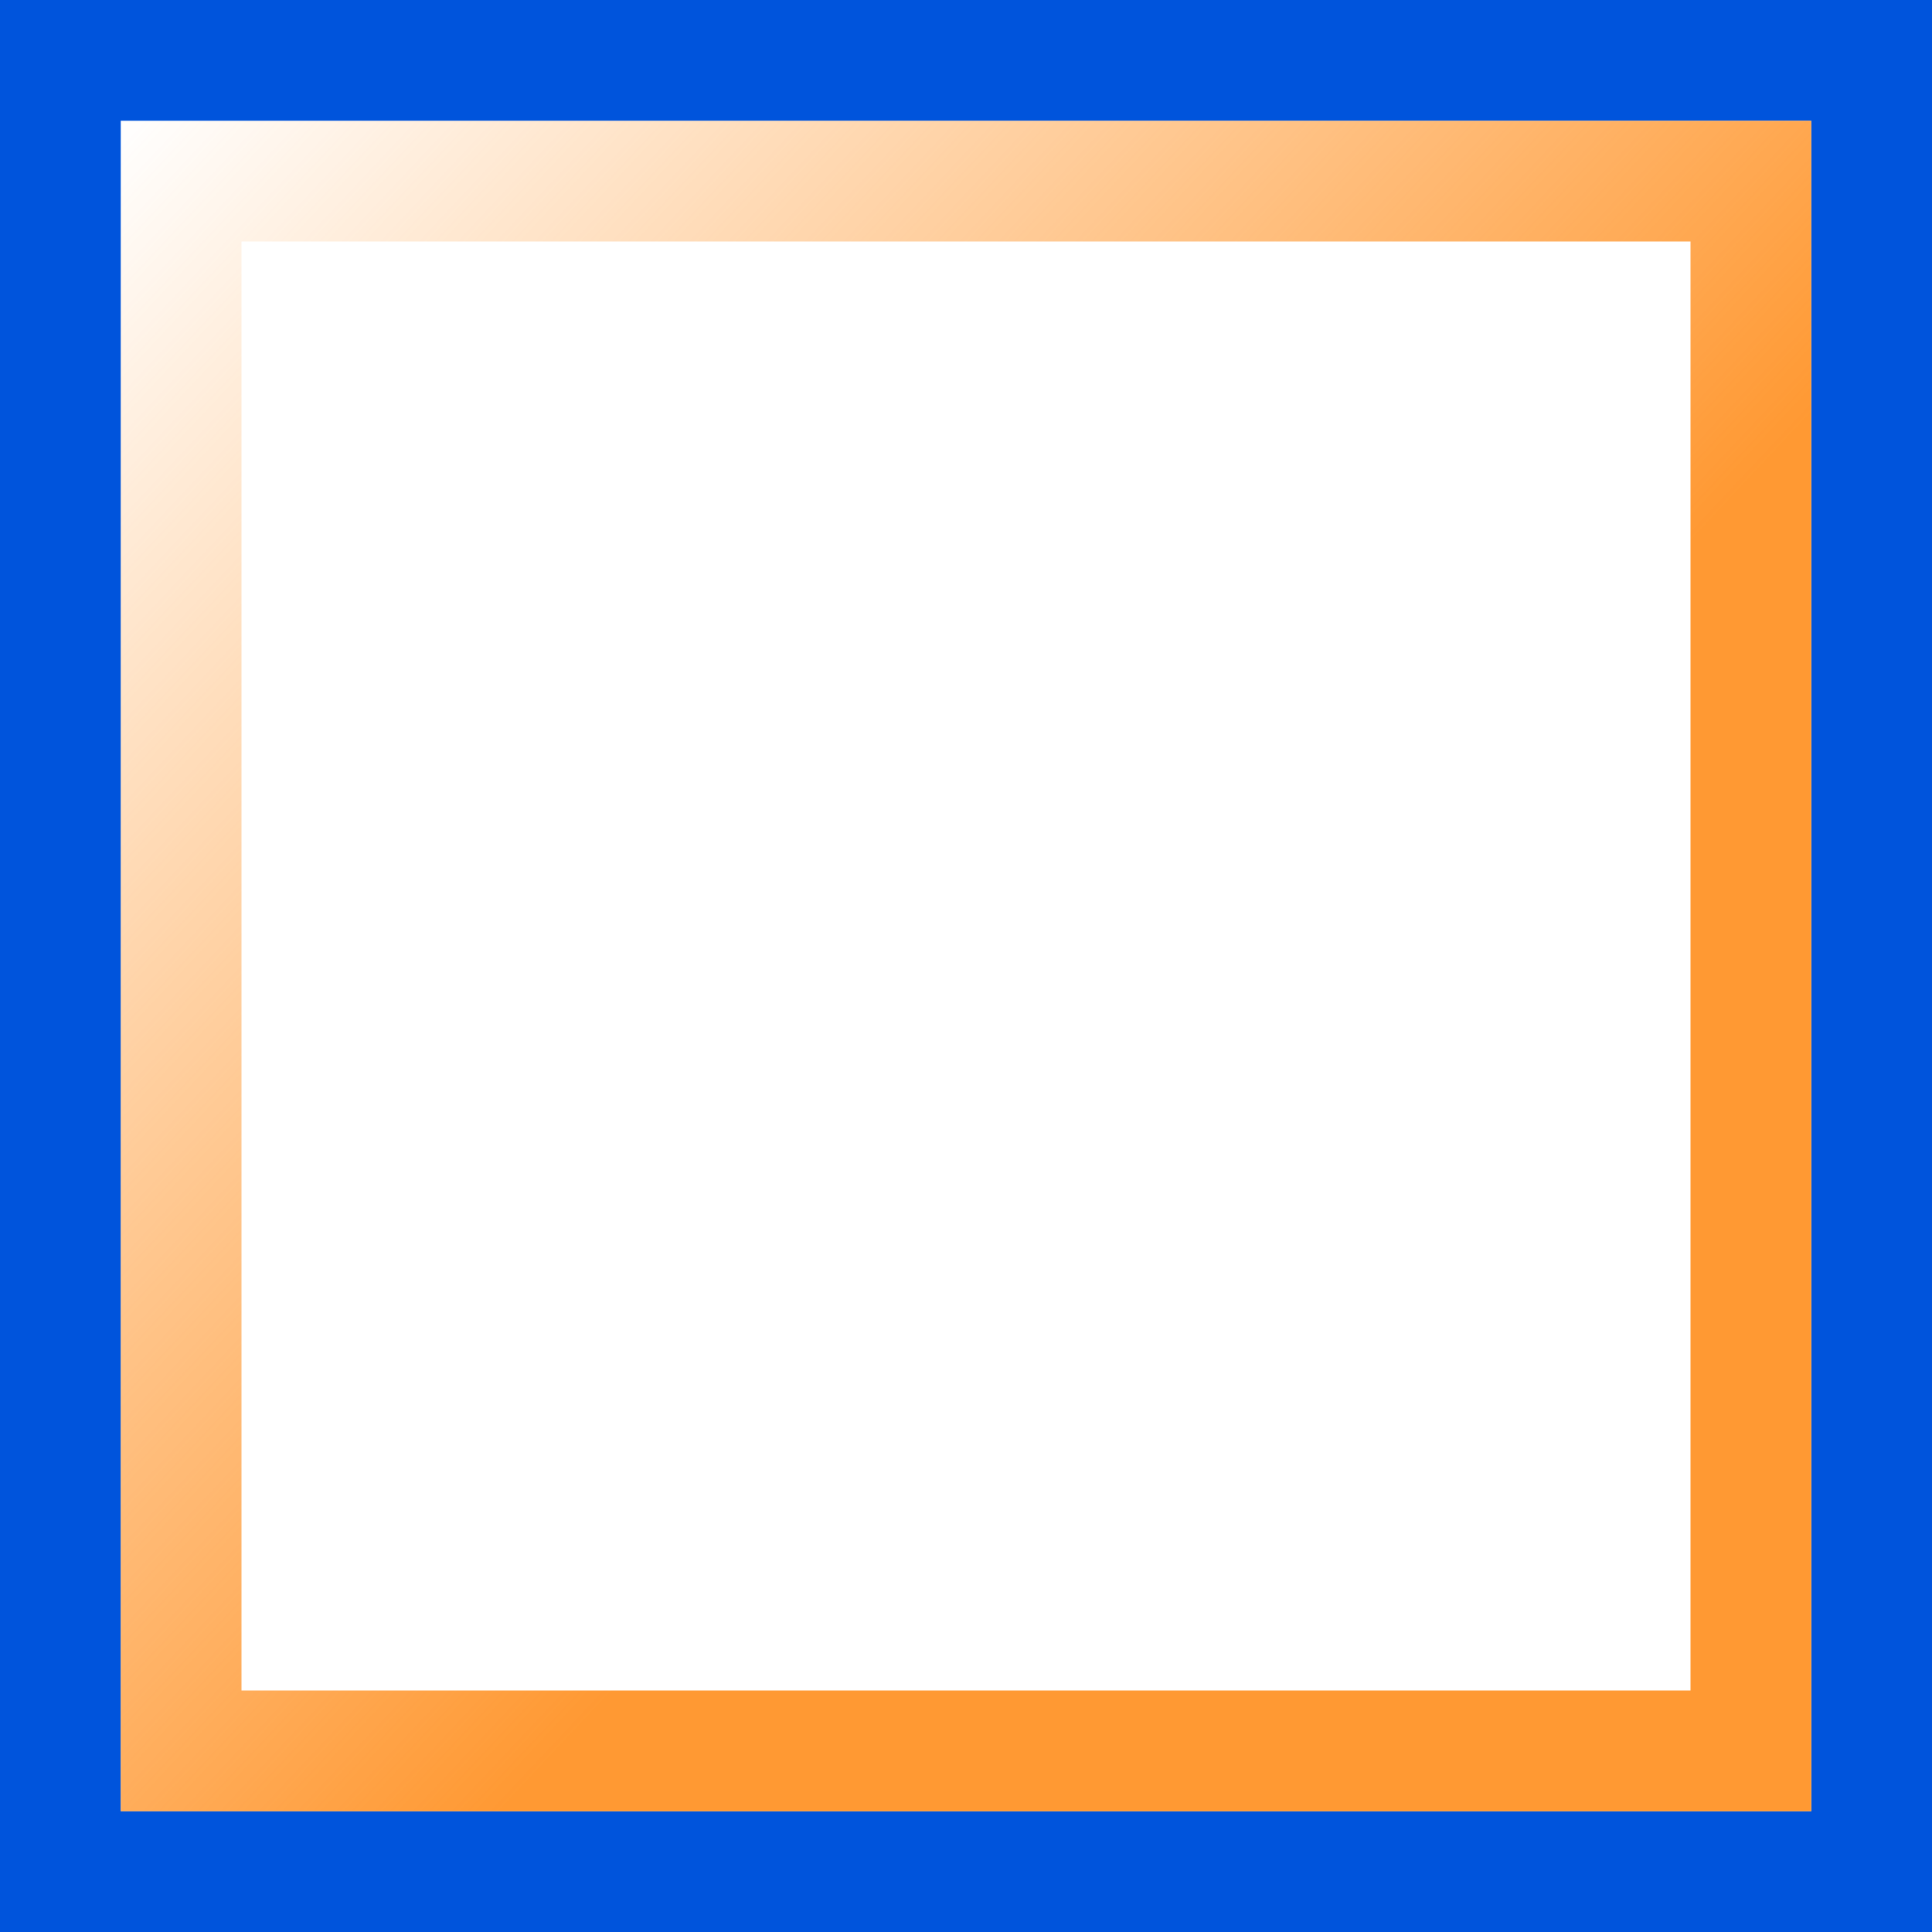 <?xml version="1.0" encoding="UTF-8" standalone="no"?>
<!-- Created with Inkscape (http://www.inkscape.org/) -->

<svg
   xmlns:dc="http://purl.org/dc/elements/1.1/"
   xmlns:cc="http://creativecommons.org/ns#"
   xmlns:rdf="http://www.w3.org/1999/02/22-rdf-syntax-ns#"
   xmlns:svg="http://www.w3.org/2000/svg"
   xmlns="http://www.w3.org/2000/svg"
   xmlns:xlink="http://www.w3.org/1999/xlink"
   xmlns:sodipodi="http://sodipodi.sourceforge.net/DTD/sodipodi-0.dtd"
   xmlns:inkscape="http://www.inkscape.org/namespaces/inkscape"
   width="16px"
   height="16px"
   viewBox="0 0 16 16"
   version="1.1"
   id="SVGRoot"
   inkscape:version="0.92.3 (2405546, 2018-03-11)"
   sodipodi:docname="checkbox_selescted.svg">
  <rect x="0" y="0" width="16" height="16" fill="#808080" stroke="none"/>
  <sodipodi:namedview
     id="base"
     pagecolor="#ffffff"
     bordercolor="#666666"
     borderopacity="1.0"
     inkscape:pageopacity="0.0"
     inkscape:pageshadow="2"
     inkscape:zoom="45.254834"
     inkscape:cx="9.6311132"
     inkscape:cy="7.981618"
     inkscape:document-units="px"
     inkscape:current-layer="layer1"
     showgrid="false"
     inkscape:window-width="1920"
     inkscape:window-height="1017"
     inkscape:window-x="1358"
     inkscape:window-y="-8"
     inkscape:window-maximized="1"
     inkscape:grid-bbox="true"
     inkscape:snap-object-midpoints="true" />
  <defs
     id="defs10">
    <linearGradient
       inkscape:collect="always"
       id="linearGradient25">
      <stop
         style="stop-color:#ff9933;stop-opacity:1;"
         offset="0"
         id="stop21" />
      <stop
         style="stop-color:#ff9933;stop-opacity:0;"
         offset="1"
         id="stop23" />
    </linearGradient>
    <linearGradient
       inkscape:collect="always"
       xlink:href="#linearGradient25"
       id="linearGradient27"
       x1="9.662"
       y1="9.127"
       x2="1"
       y2="1"
       gradientUnits="userSpaceOnUse" />
  </defs>
  <g
     id="layer1"
     inkscape:groupmode="layer"
     inkscape:label="Layer 1">
    <rect
       style="fill:#333333"
       id="rect4551"
       width="1.496"
       height="0.617"
       x="0.008"
       y="0.012" />
    <rect
       style="fill:#0054dc;stroke-width:0.995"
       id="rect4546"
       width="16"
       height="16"
       x="0"
       y="0" />
    <rect
       style="fill:#ffffff"
       id="rect4554"
       width="14"
       height="14"
       x="1"
       y="1" />
    <rect
       style="fill:#ffffff"
       id="rect4556"
       width="2.189"
       height="0.057"
       x="7"
       y="7.302" />
    <rect
       style="fill:url(#linearGradient27);stroke-width:0.933"
       id="rect6716"
       width="14"
       height="14"
       x="1"
       y="1" />
    <rect
       style="fill:#ff9933"
       id="rect6718"
       width="2.939"
       height="2.607"
       x="5.516"
       y="6.157" />
    <rect
       style="fill:#ffffff;stroke-width:7.635"
       id="rect6714-0"
       width="12"
       height="12"
       x="-14"
       y="2"
       transform="scale(-1,1)" />
  </g>
</svg>
